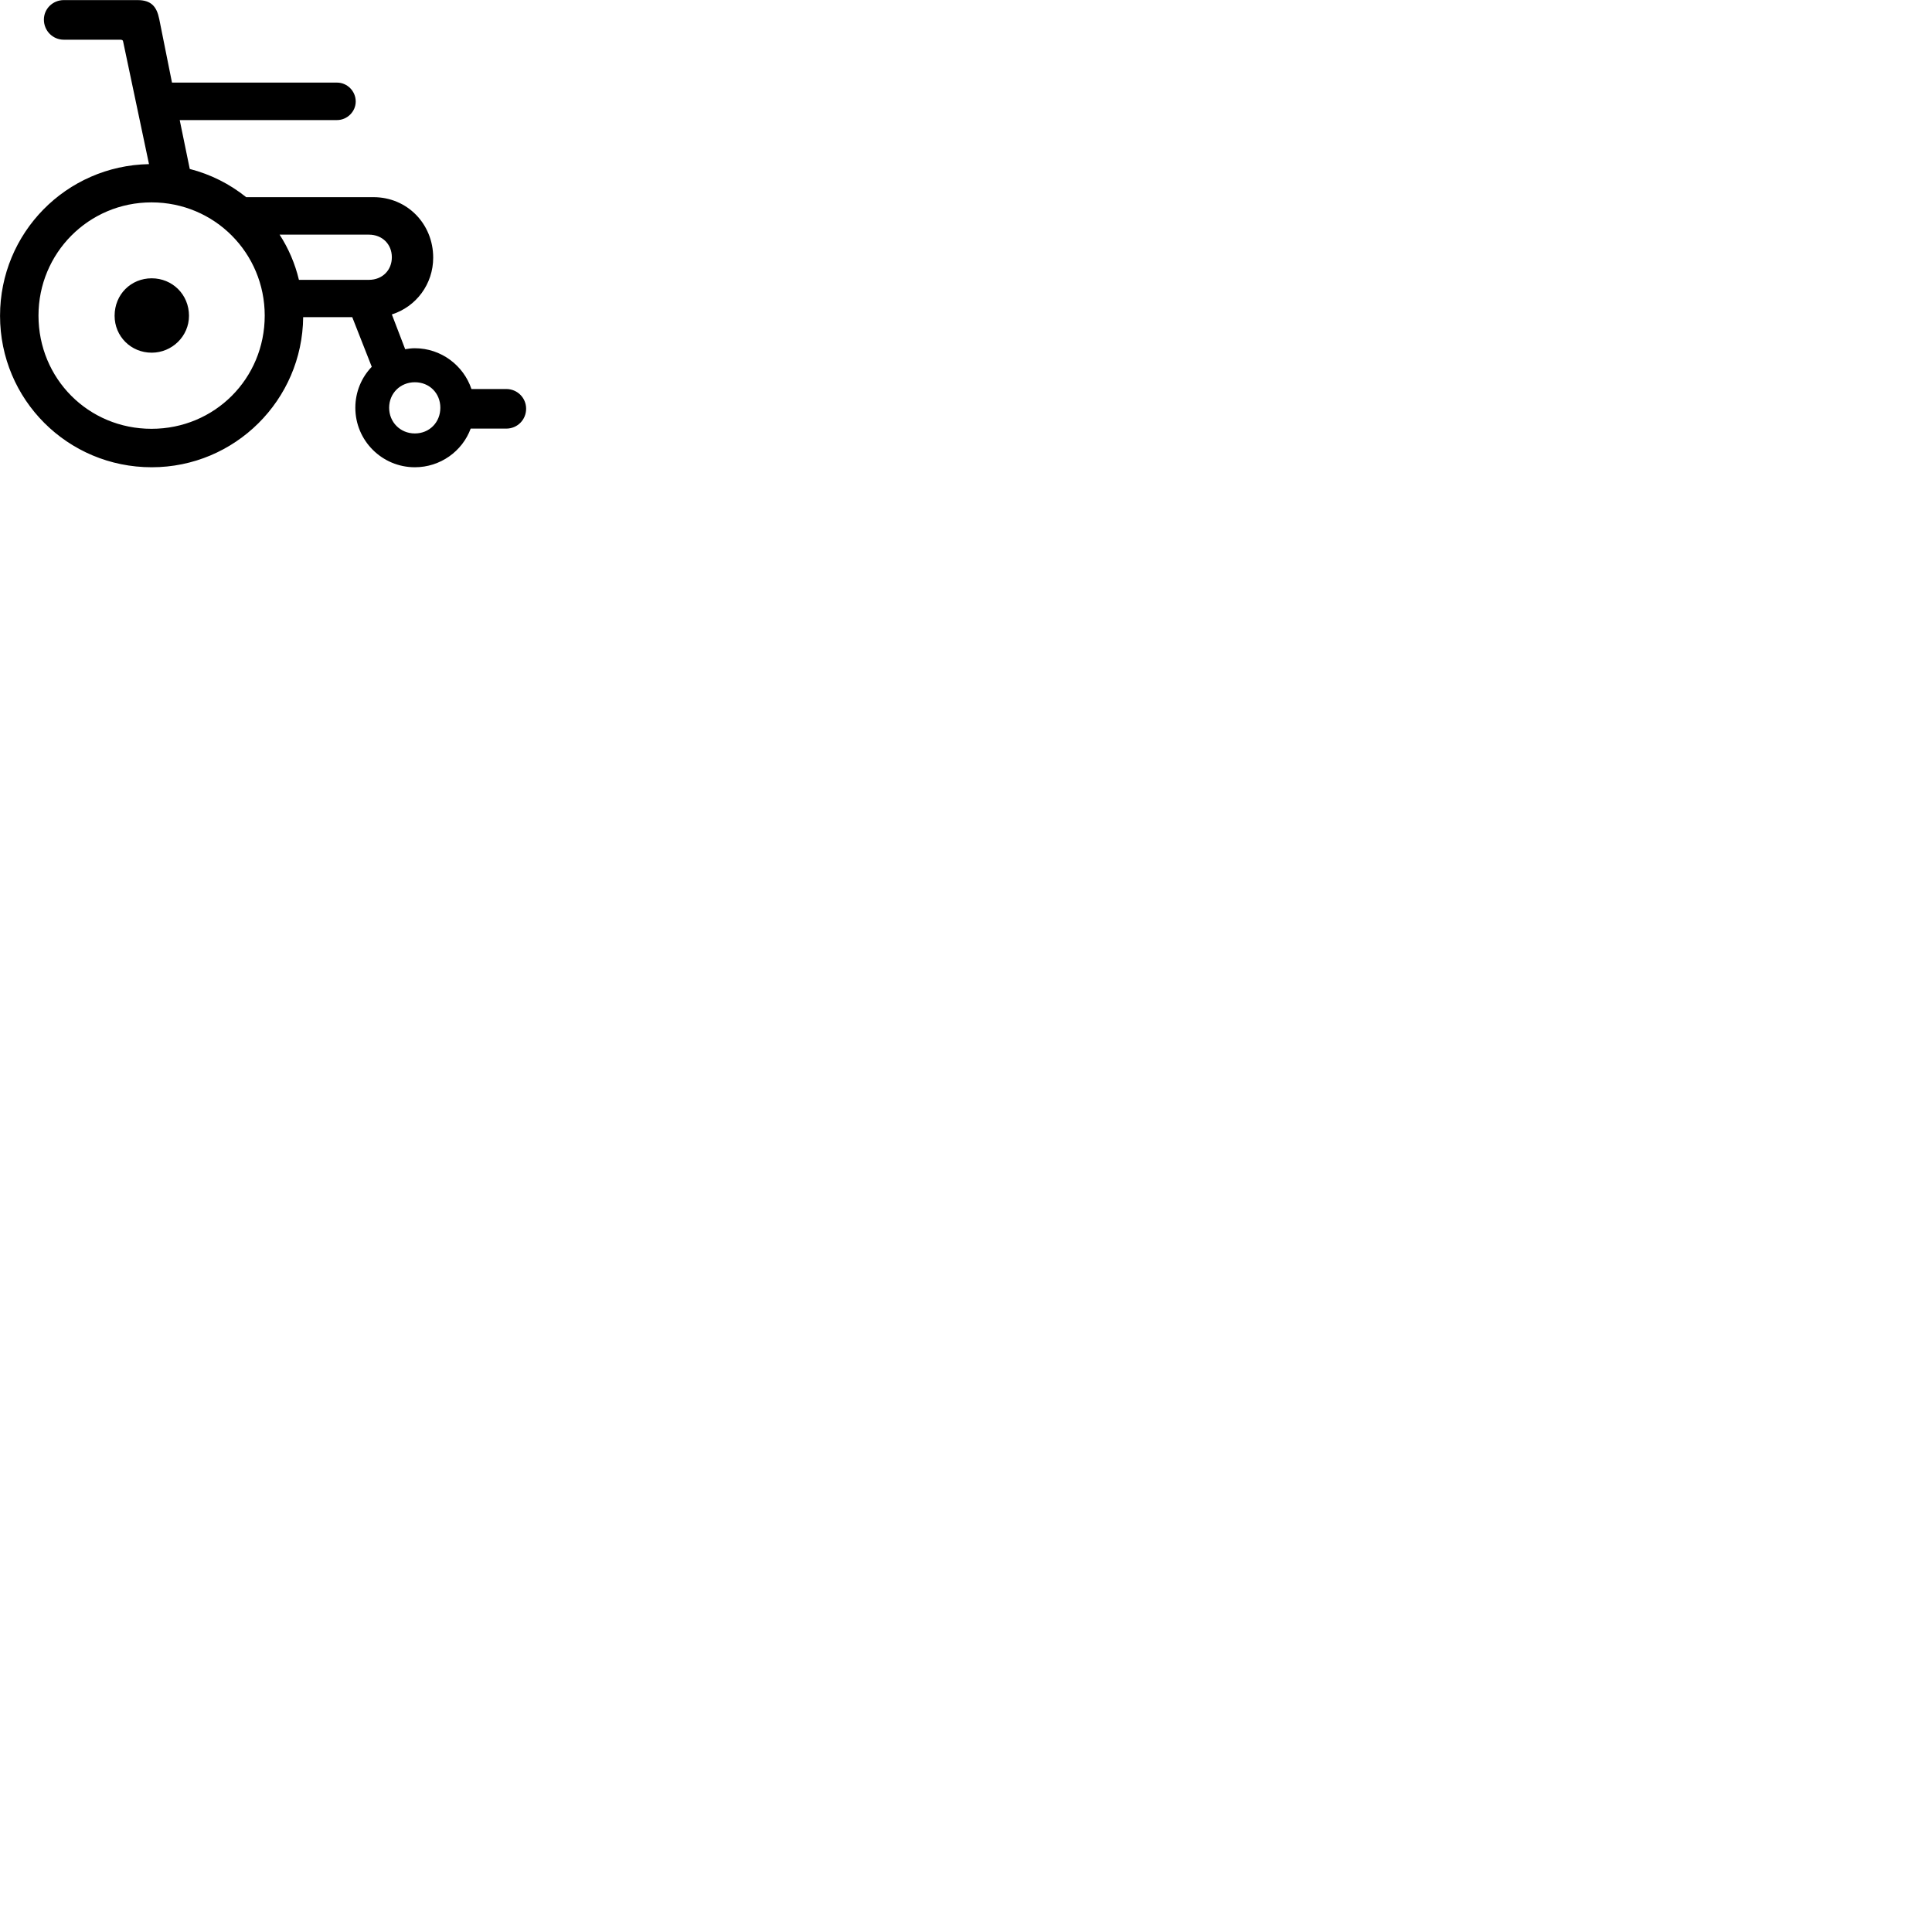
        <svg xmlns="http://www.w3.org/2000/svg" viewBox="0 0 100 100">
            <path d="M7.852 24.185C12.162 24.185 15.652 20.705 15.692 16.415H18.232L19.242 18.985C18.712 19.535 18.392 20.285 18.392 21.105C18.392 22.815 19.782 24.185 21.472 24.185C22.792 24.185 23.932 23.355 24.362 22.185H26.202C26.782 22.185 27.232 21.725 27.232 21.155C27.232 20.595 26.782 20.135 26.202 20.135H24.402C23.992 18.915 22.832 18.025 21.472 18.025C21.302 18.025 21.142 18.045 20.972 18.075L20.282 16.275C21.542 15.875 22.422 14.705 22.422 13.335C22.422 11.595 21.082 10.205 19.332 10.205H12.742C11.892 9.525 10.912 9.025 9.822 8.745L9.302 6.215H17.442C17.972 6.215 18.412 5.775 18.412 5.255C18.412 4.715 17.972 4.275 17.442 4.275H8.902L8.242 0.985C8.112 0.345 7.832 0.005 7.122 0.005H3.302C2.732 0.005 2.272 0.455 2.272 1.015C2.272 1.595 2.732 2.055 3.302 2.055H6.212C6.312 2.055 6.362 2.075 6.372 2.145L7.712 8.495C3.422 8.575 0.002 12.055 0.002 16.345C0.002 20.685 3.502 24.185 7.852 24.185ZM7.842 22.195C4.572 22.195 1.992 19.595 1.992 16.335C1.992 13.105 4.582 10.475 7.842 10.475C11.112 10.475 13.702 13.105 13.702 16.335C13.702 19.595 11.112 22.195 7.842 22.195ZM19.092 12.145C19.792 12.145 20.282 12.645 20.282 13.315C20.282 13.985 19.792 14.485 19.092 14.485H15.472C15.272 13.645 14.932 12.855 14.472 12.145ZM7.852 18.255C8.902 18.255 9.782 17.405 9.782 16.345C9.782 15.245 8.922 14.405 7.852 14.405C6.782 14.405 5.932 15.235 5.932 16.345C5.932 17.405 6.772 18.255 7.852 18.255ZM21.472 22.435C20.722 22.435 20.142 21.855 20.142 21.105C20.142 20.355 20.722 19.785 21.472 19.785C22.232 19.785 22.792 20.355 22.792 21.105C22.792 21.855 22.232 22.435 21.472 22.435Z" />
        </svg>
    